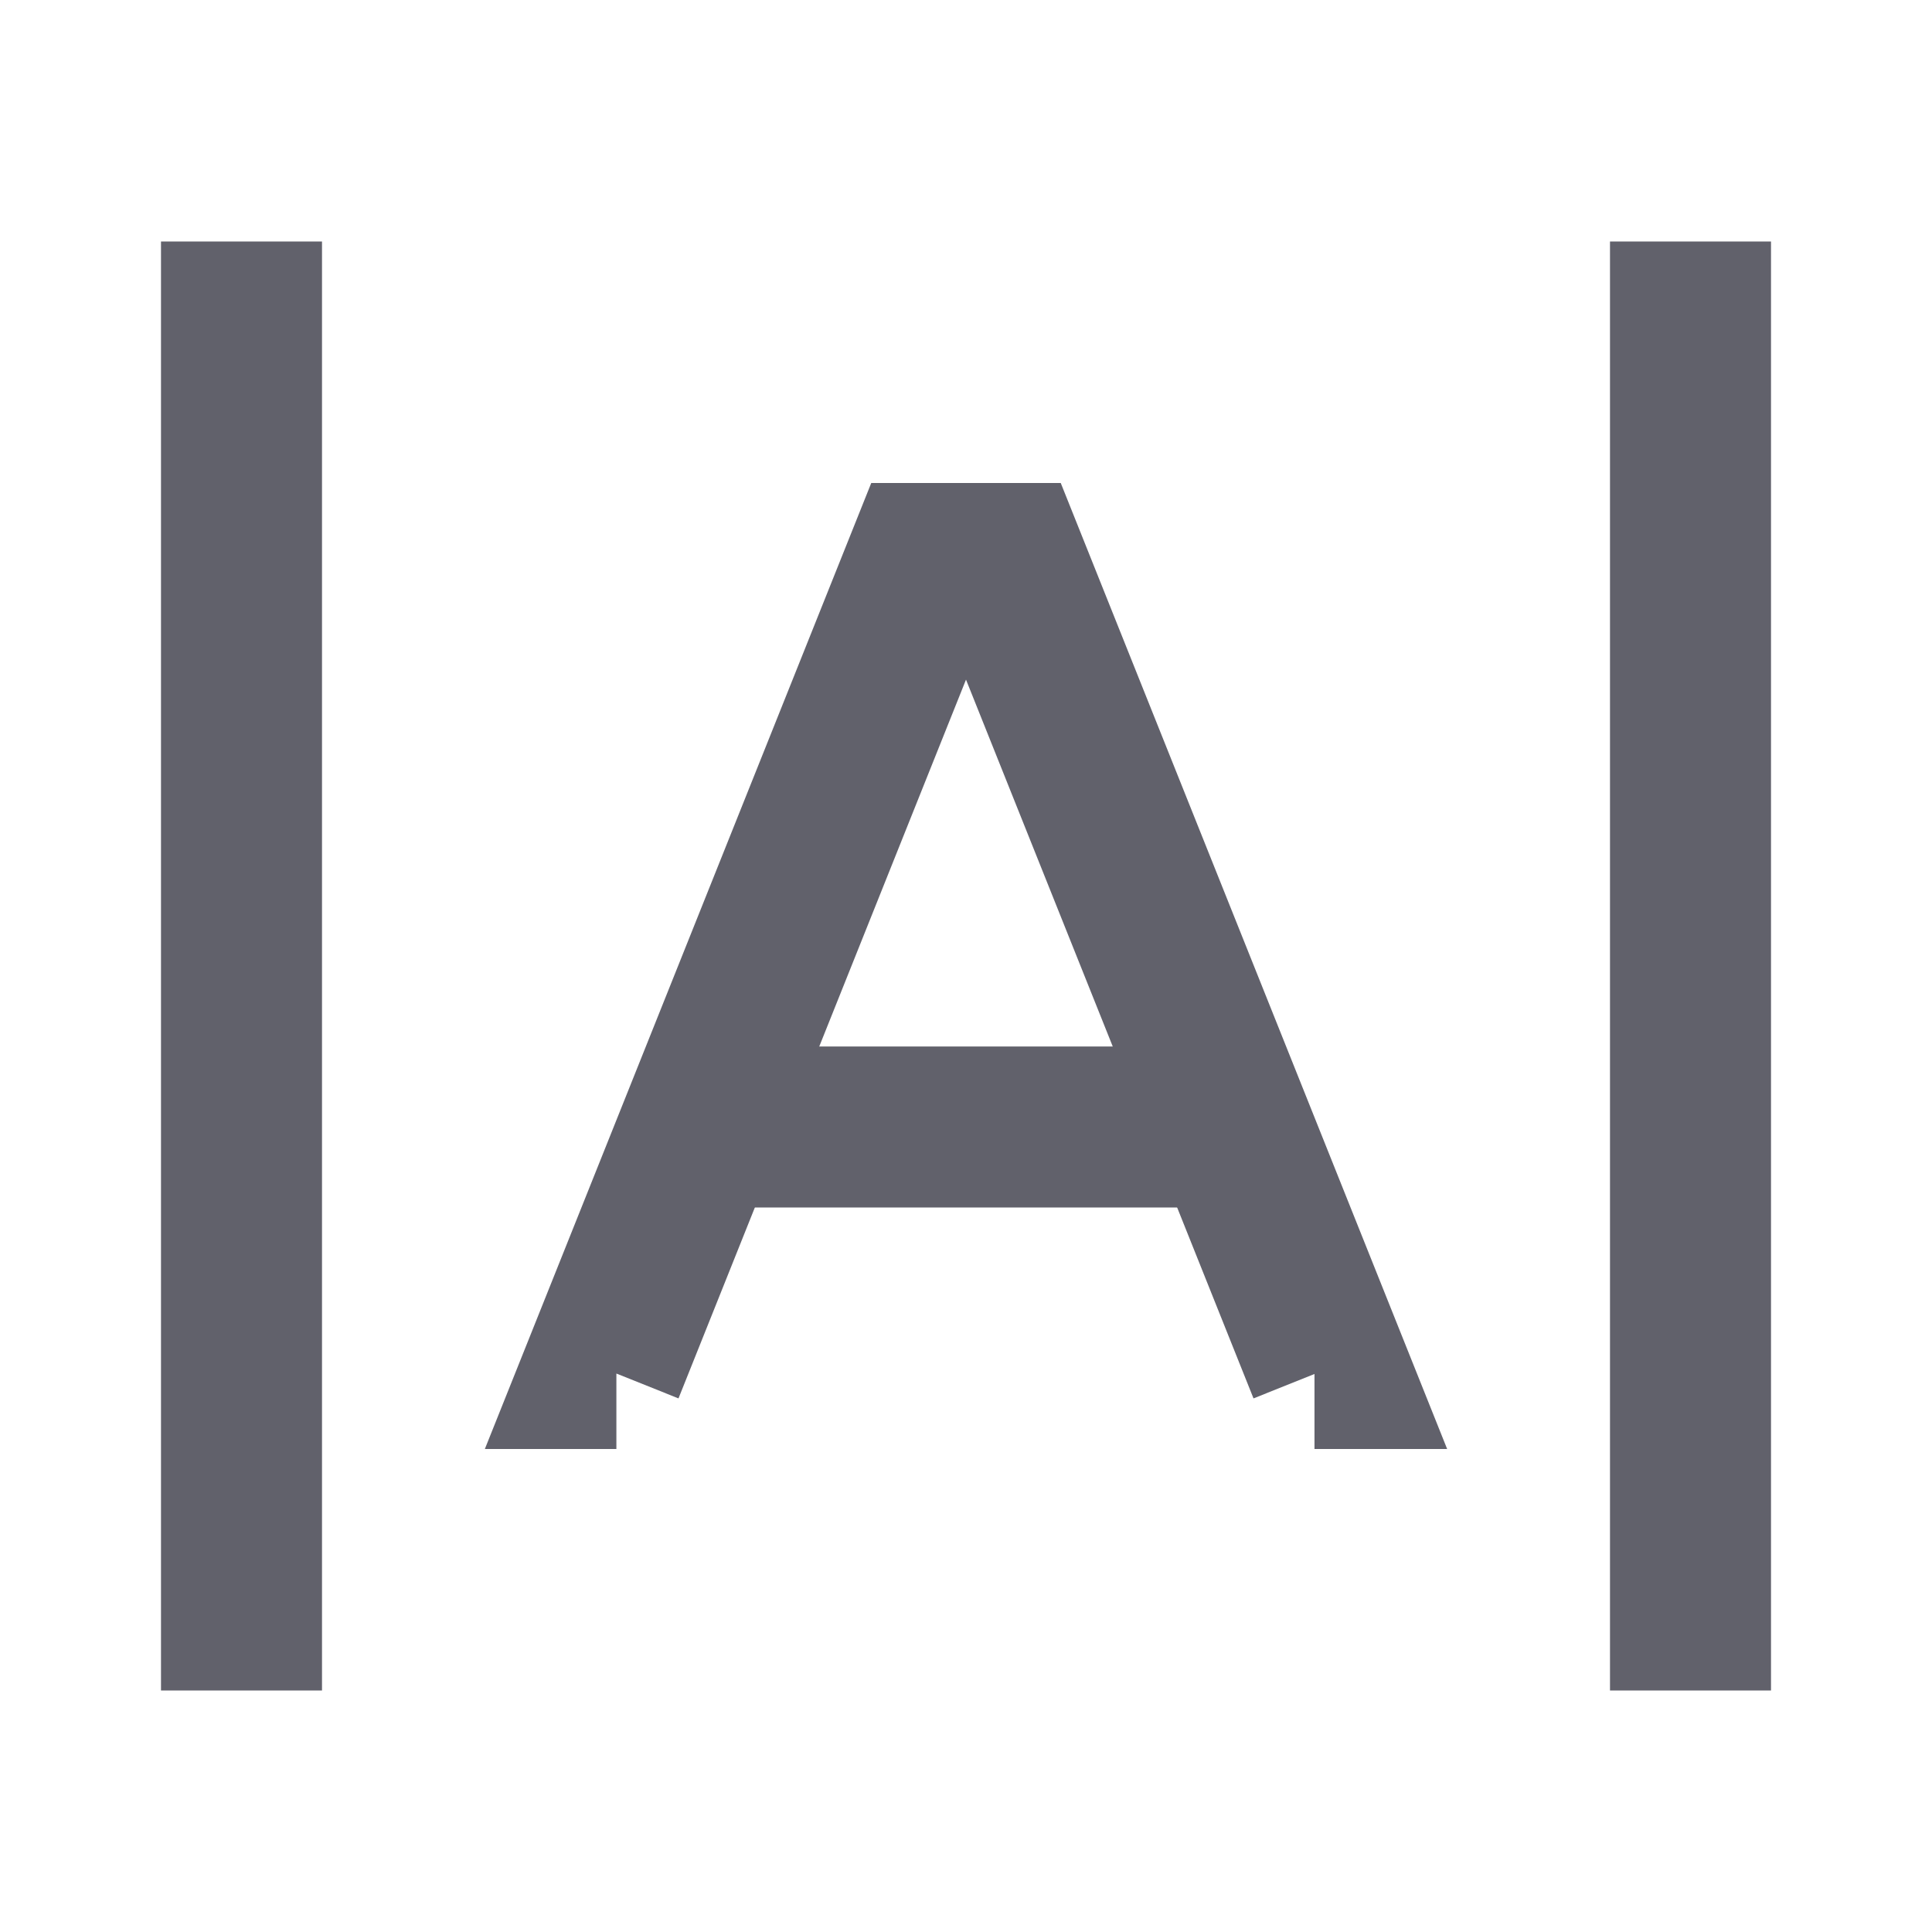 <svg xmlns="http://www.w3.org/2000/svg" height="24" width="24" viewBox="0 0 24 24"><path d="M21 3L21 21" stroke="#61616b" stroke-width="2" fill="none"></path> <path d="M8.5 14L15.5 14" stroke="#61616b" stroke-width="2" data-color="color-2" data-cap="butt" fill="none" stroke-linecap="butt"></path> <path d="M7.657 17H7.5L11.5 7H12.5L16.5 17H16.329" stroke="#61616b" stroke-width="2" data-color="color-2" fill="none"></path> <path d="M3 21L3 3" stroke="#61616b" stroke-width="2" fill="none"></path></svg>